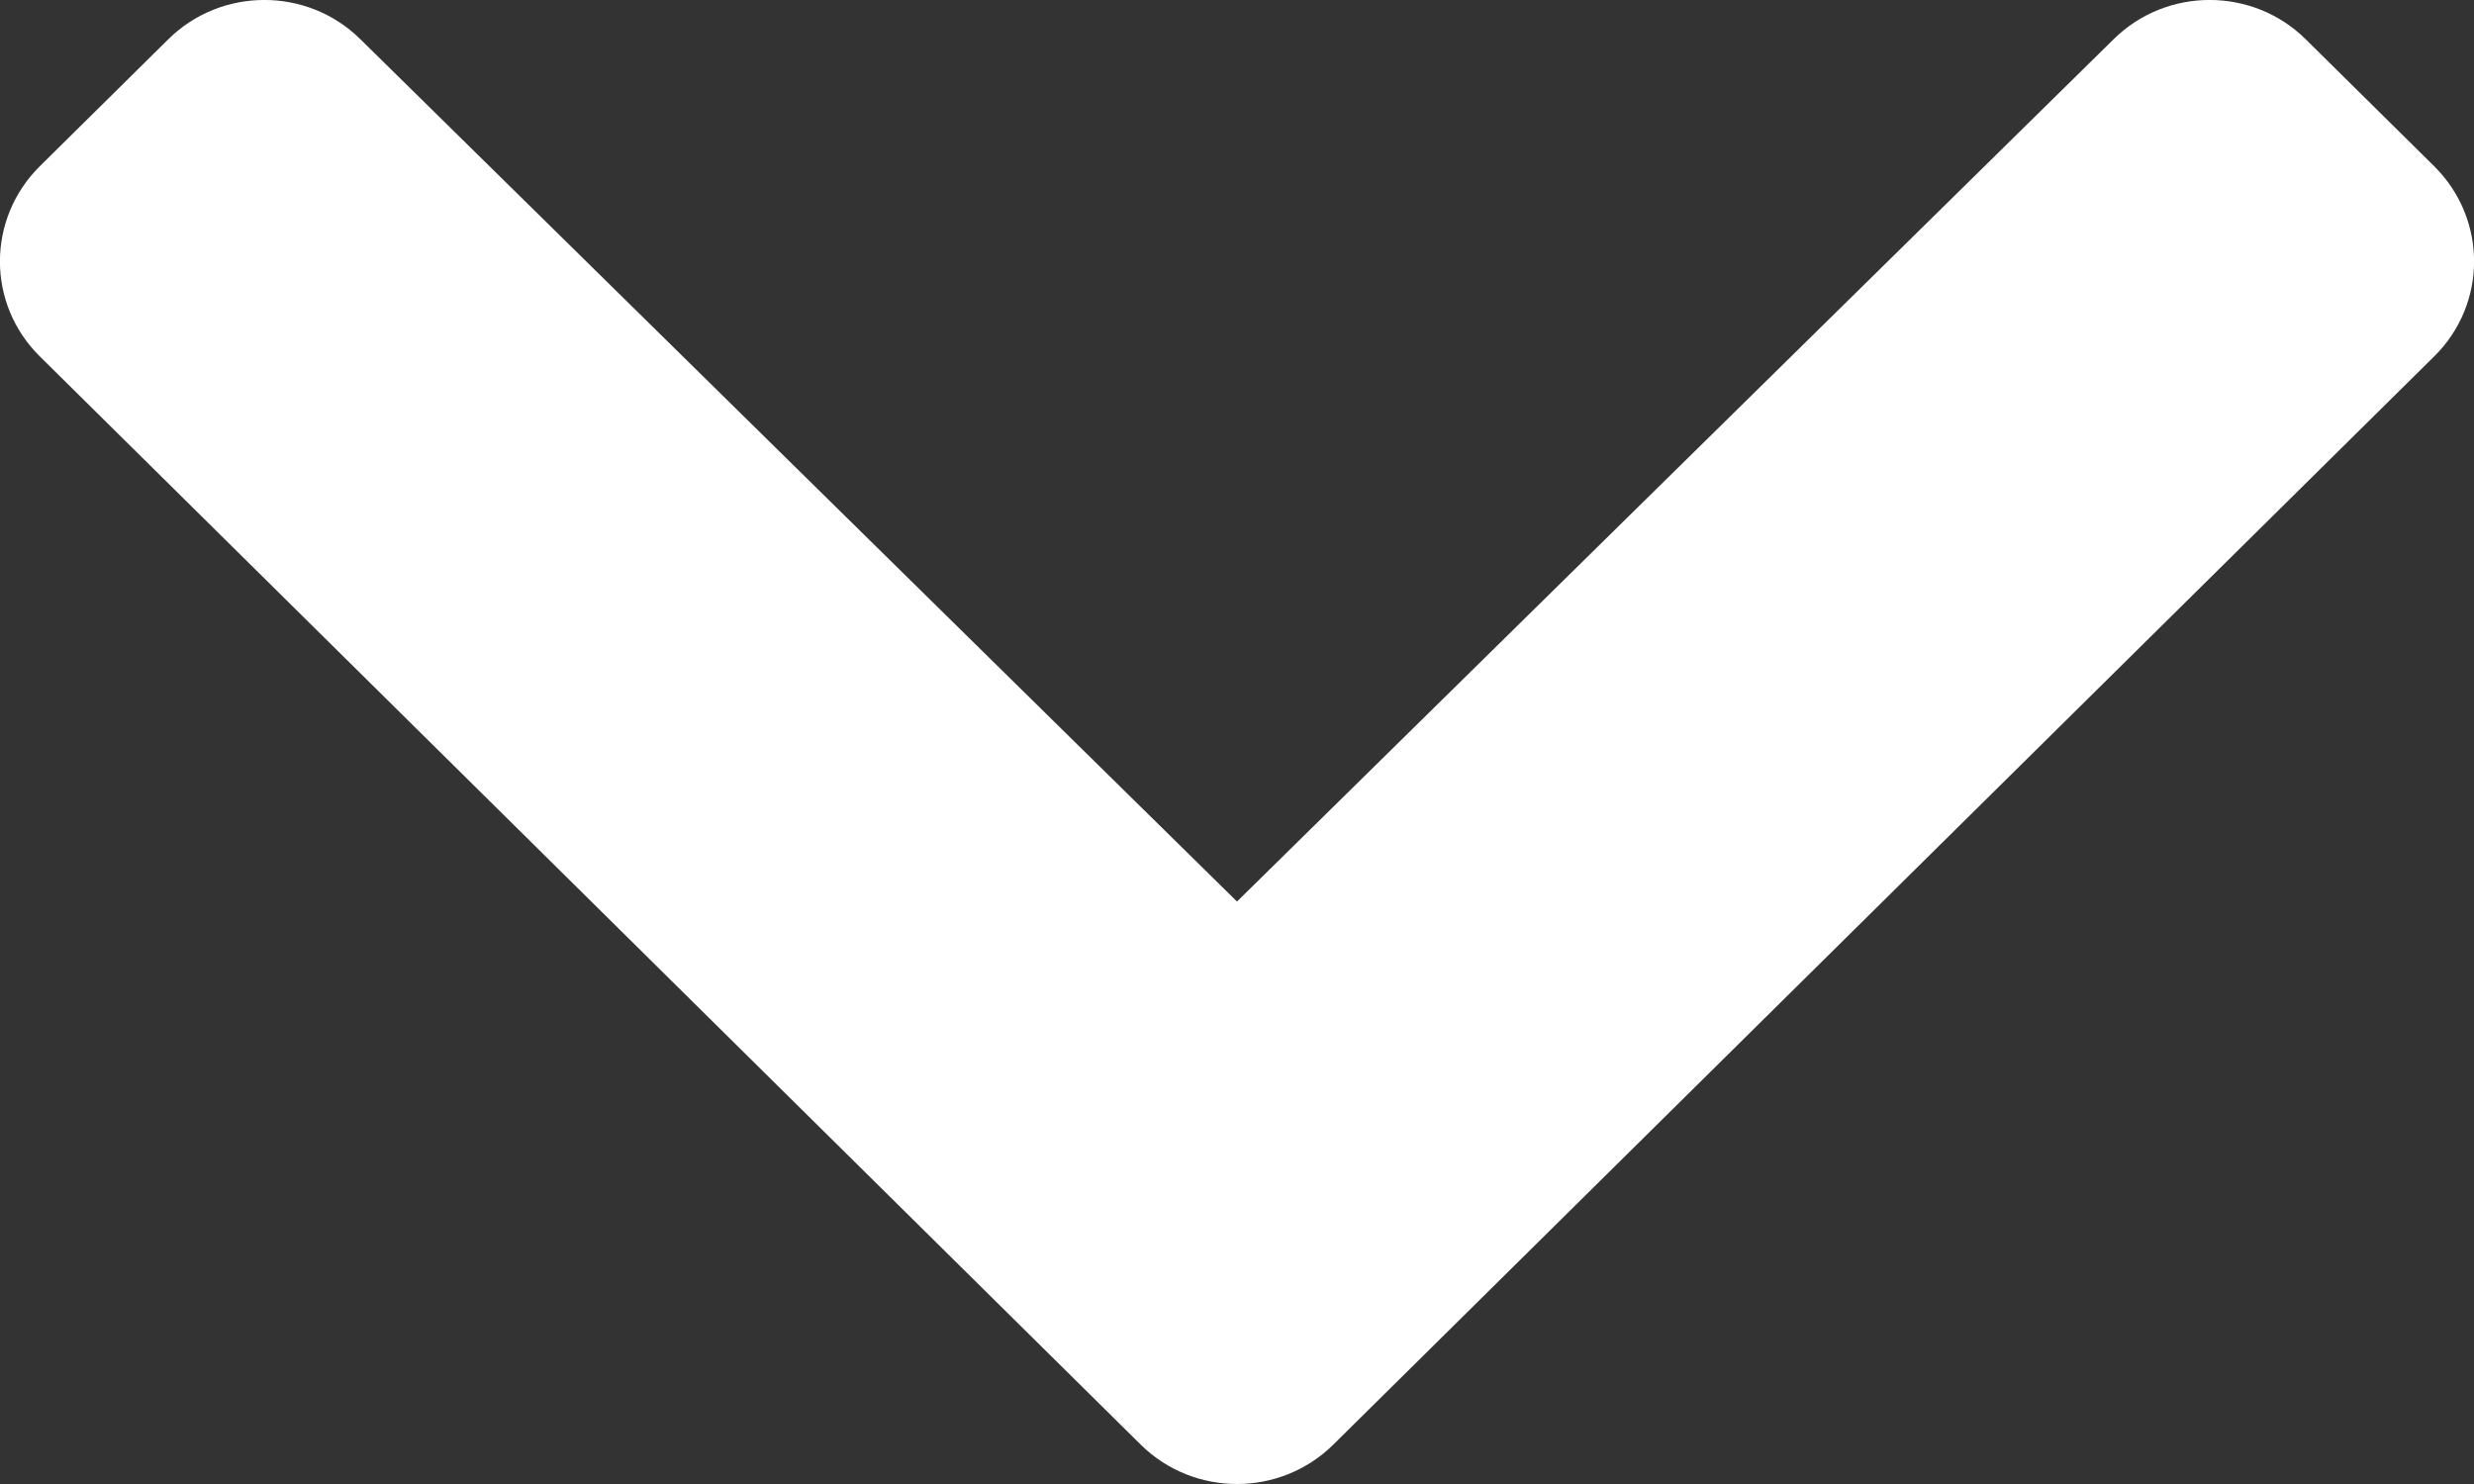 <svg width="10" height="6" viewBox="0 0 10 6" fill="none" xmlns="http://www.w3.org/2000/svg">
<rect x="0" y="0" width="10" height="6" fill="#333333" stroke="none"/>
<path d="M4.611 5.841L0.161 1.441C-0.054 1.229 -0.054 0.885 0.161 0.672L0.68 0.159C0.894 -0.053 1.242 -0.053 1.456 0.158L5 3.645L8.544 0.158C8.758 -0.053 9.106 -0.053 9.32 0.159L9.839 0.672C10.054 0.885 10.054 1.229 9.839 1.441L5.389 5.841C5.174 6.053 4.826 6.053 4.611 5.841Z" fill="white"/>
</svg>
